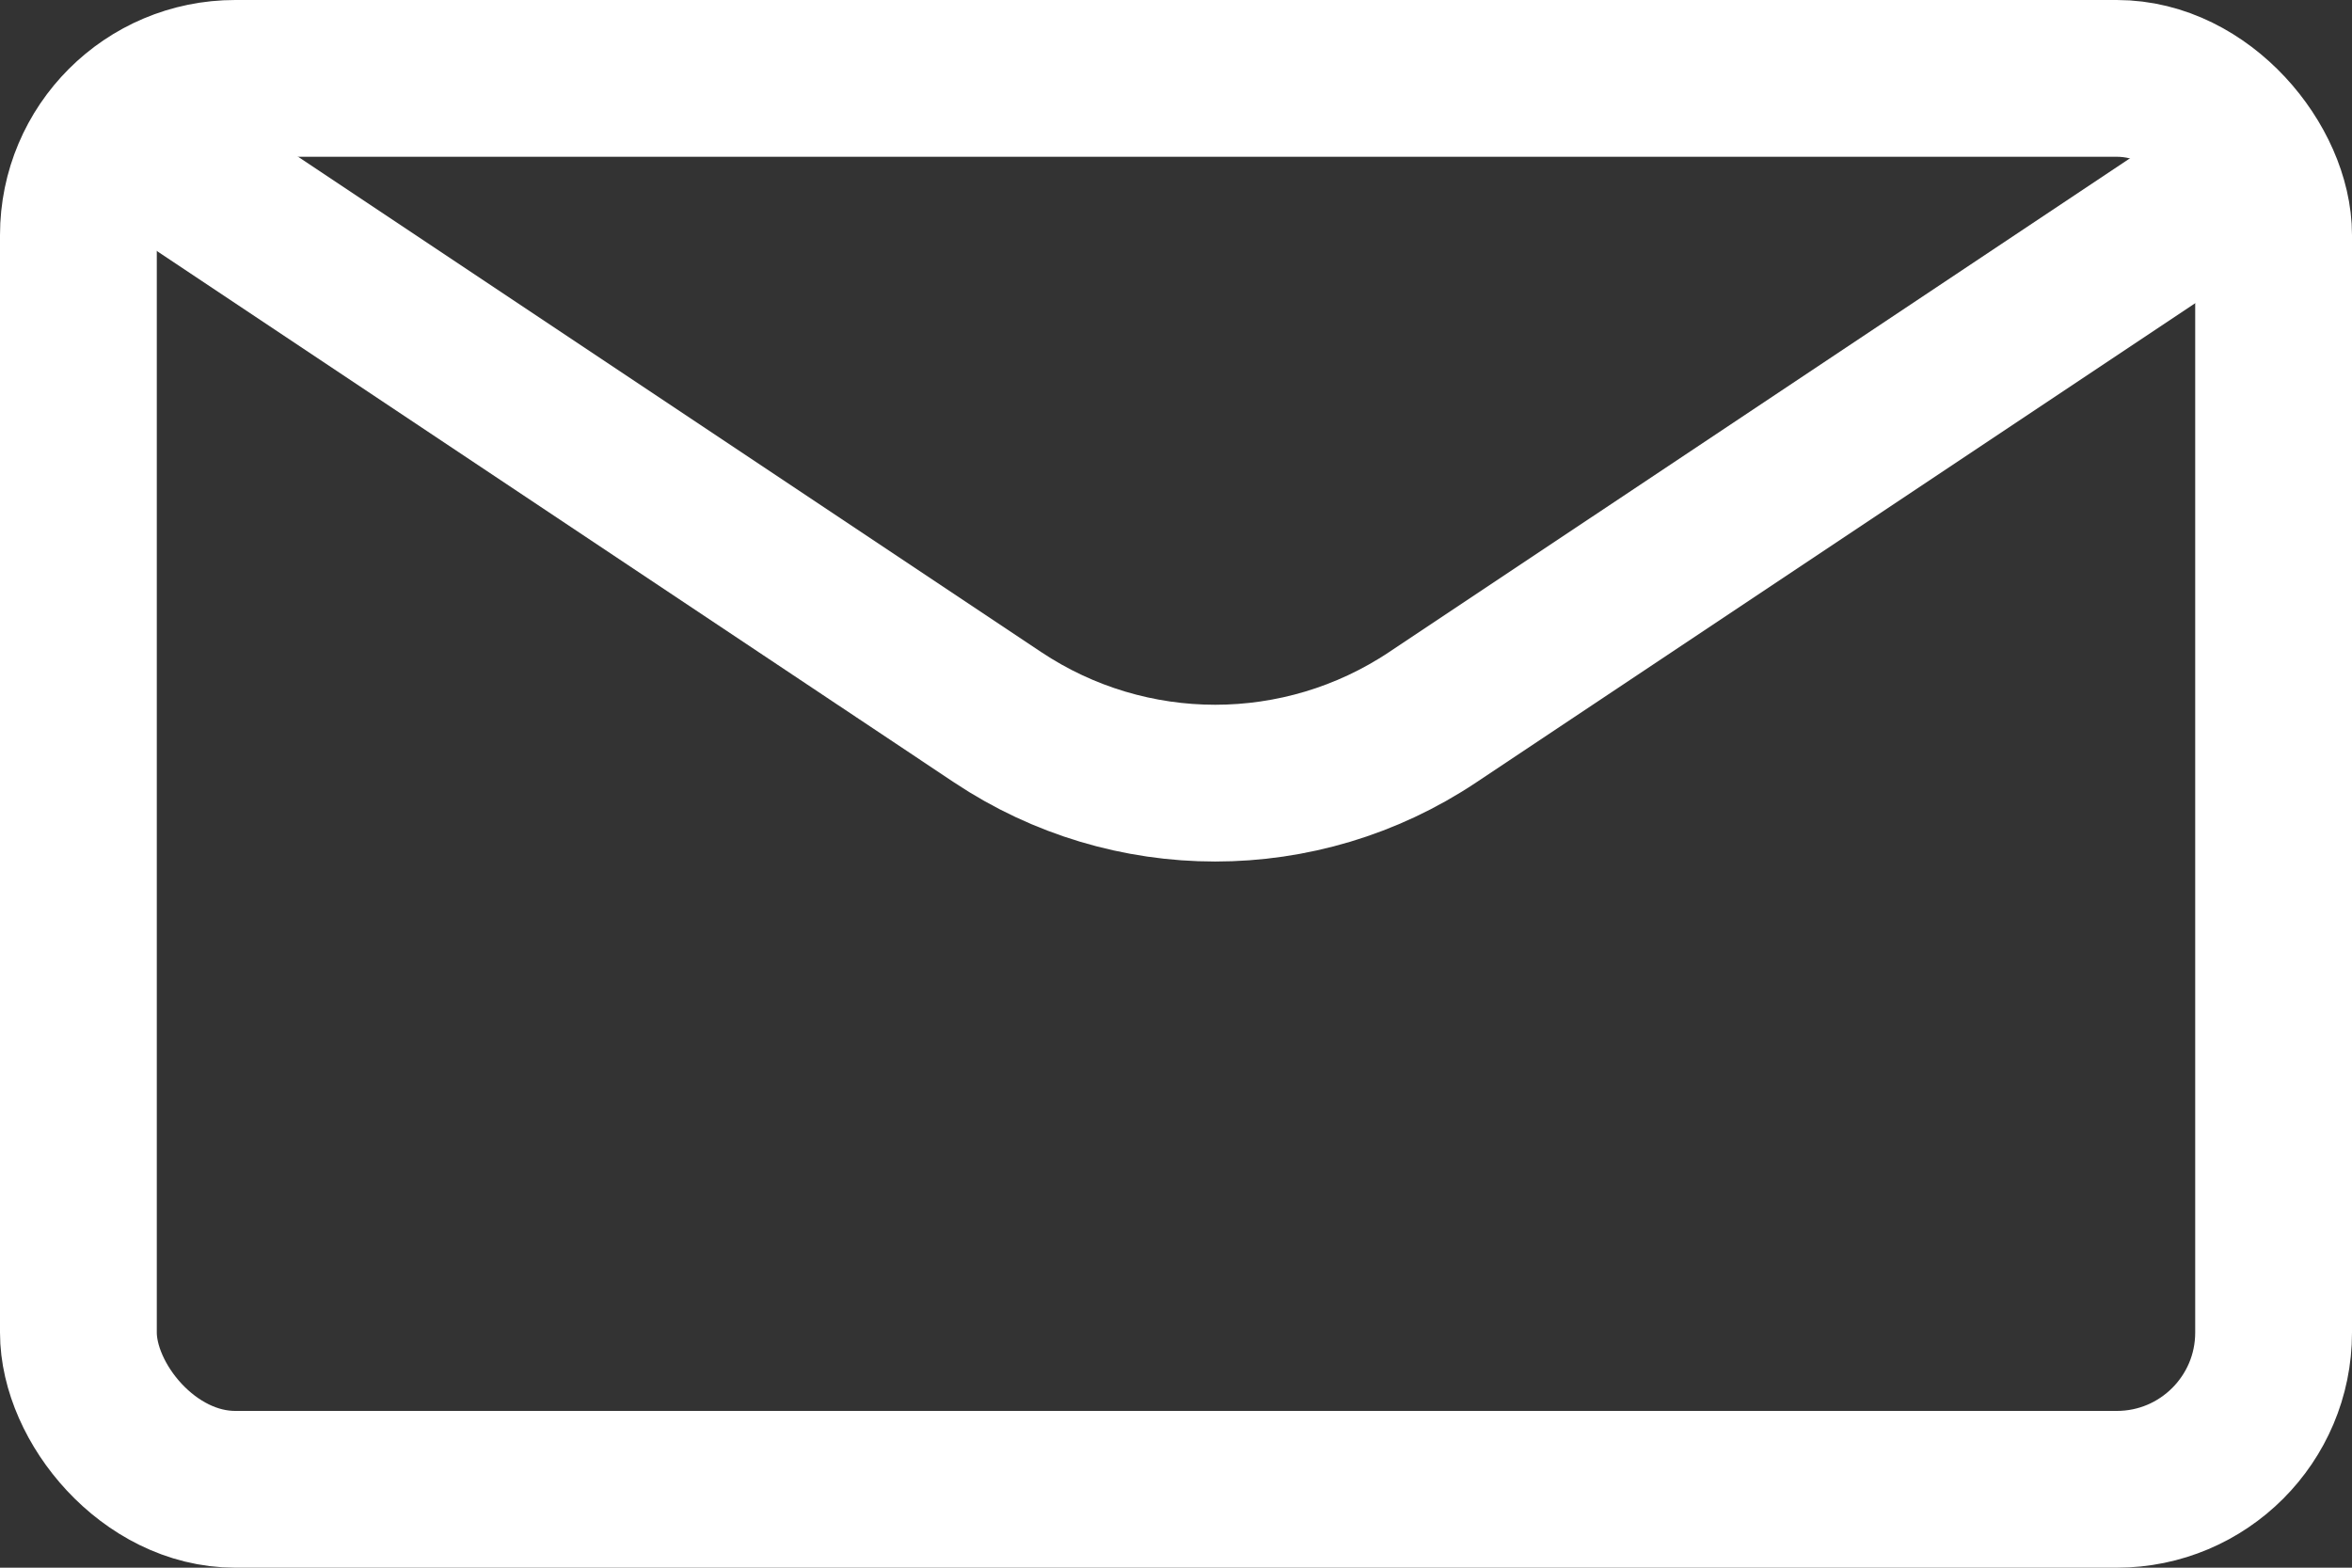 <svg width="30" height="20" viewBox="0 0 30 20" fill="none" xmlns="http://www.w3.org/2000/svg">
<rect x="0" y="0" width="30" height="20" fill="#333333" stroke="none"/>
<rect x="1" y="1" width="28" height="18" rx="2" stroke="white" stroke-width="2"/>
<path d="M2 2L12.726 9.151C14.406 10.271 16.594 10.271 18.273 9.151L29 2" stroke="white" stroke-width="2"/>
</svg>
